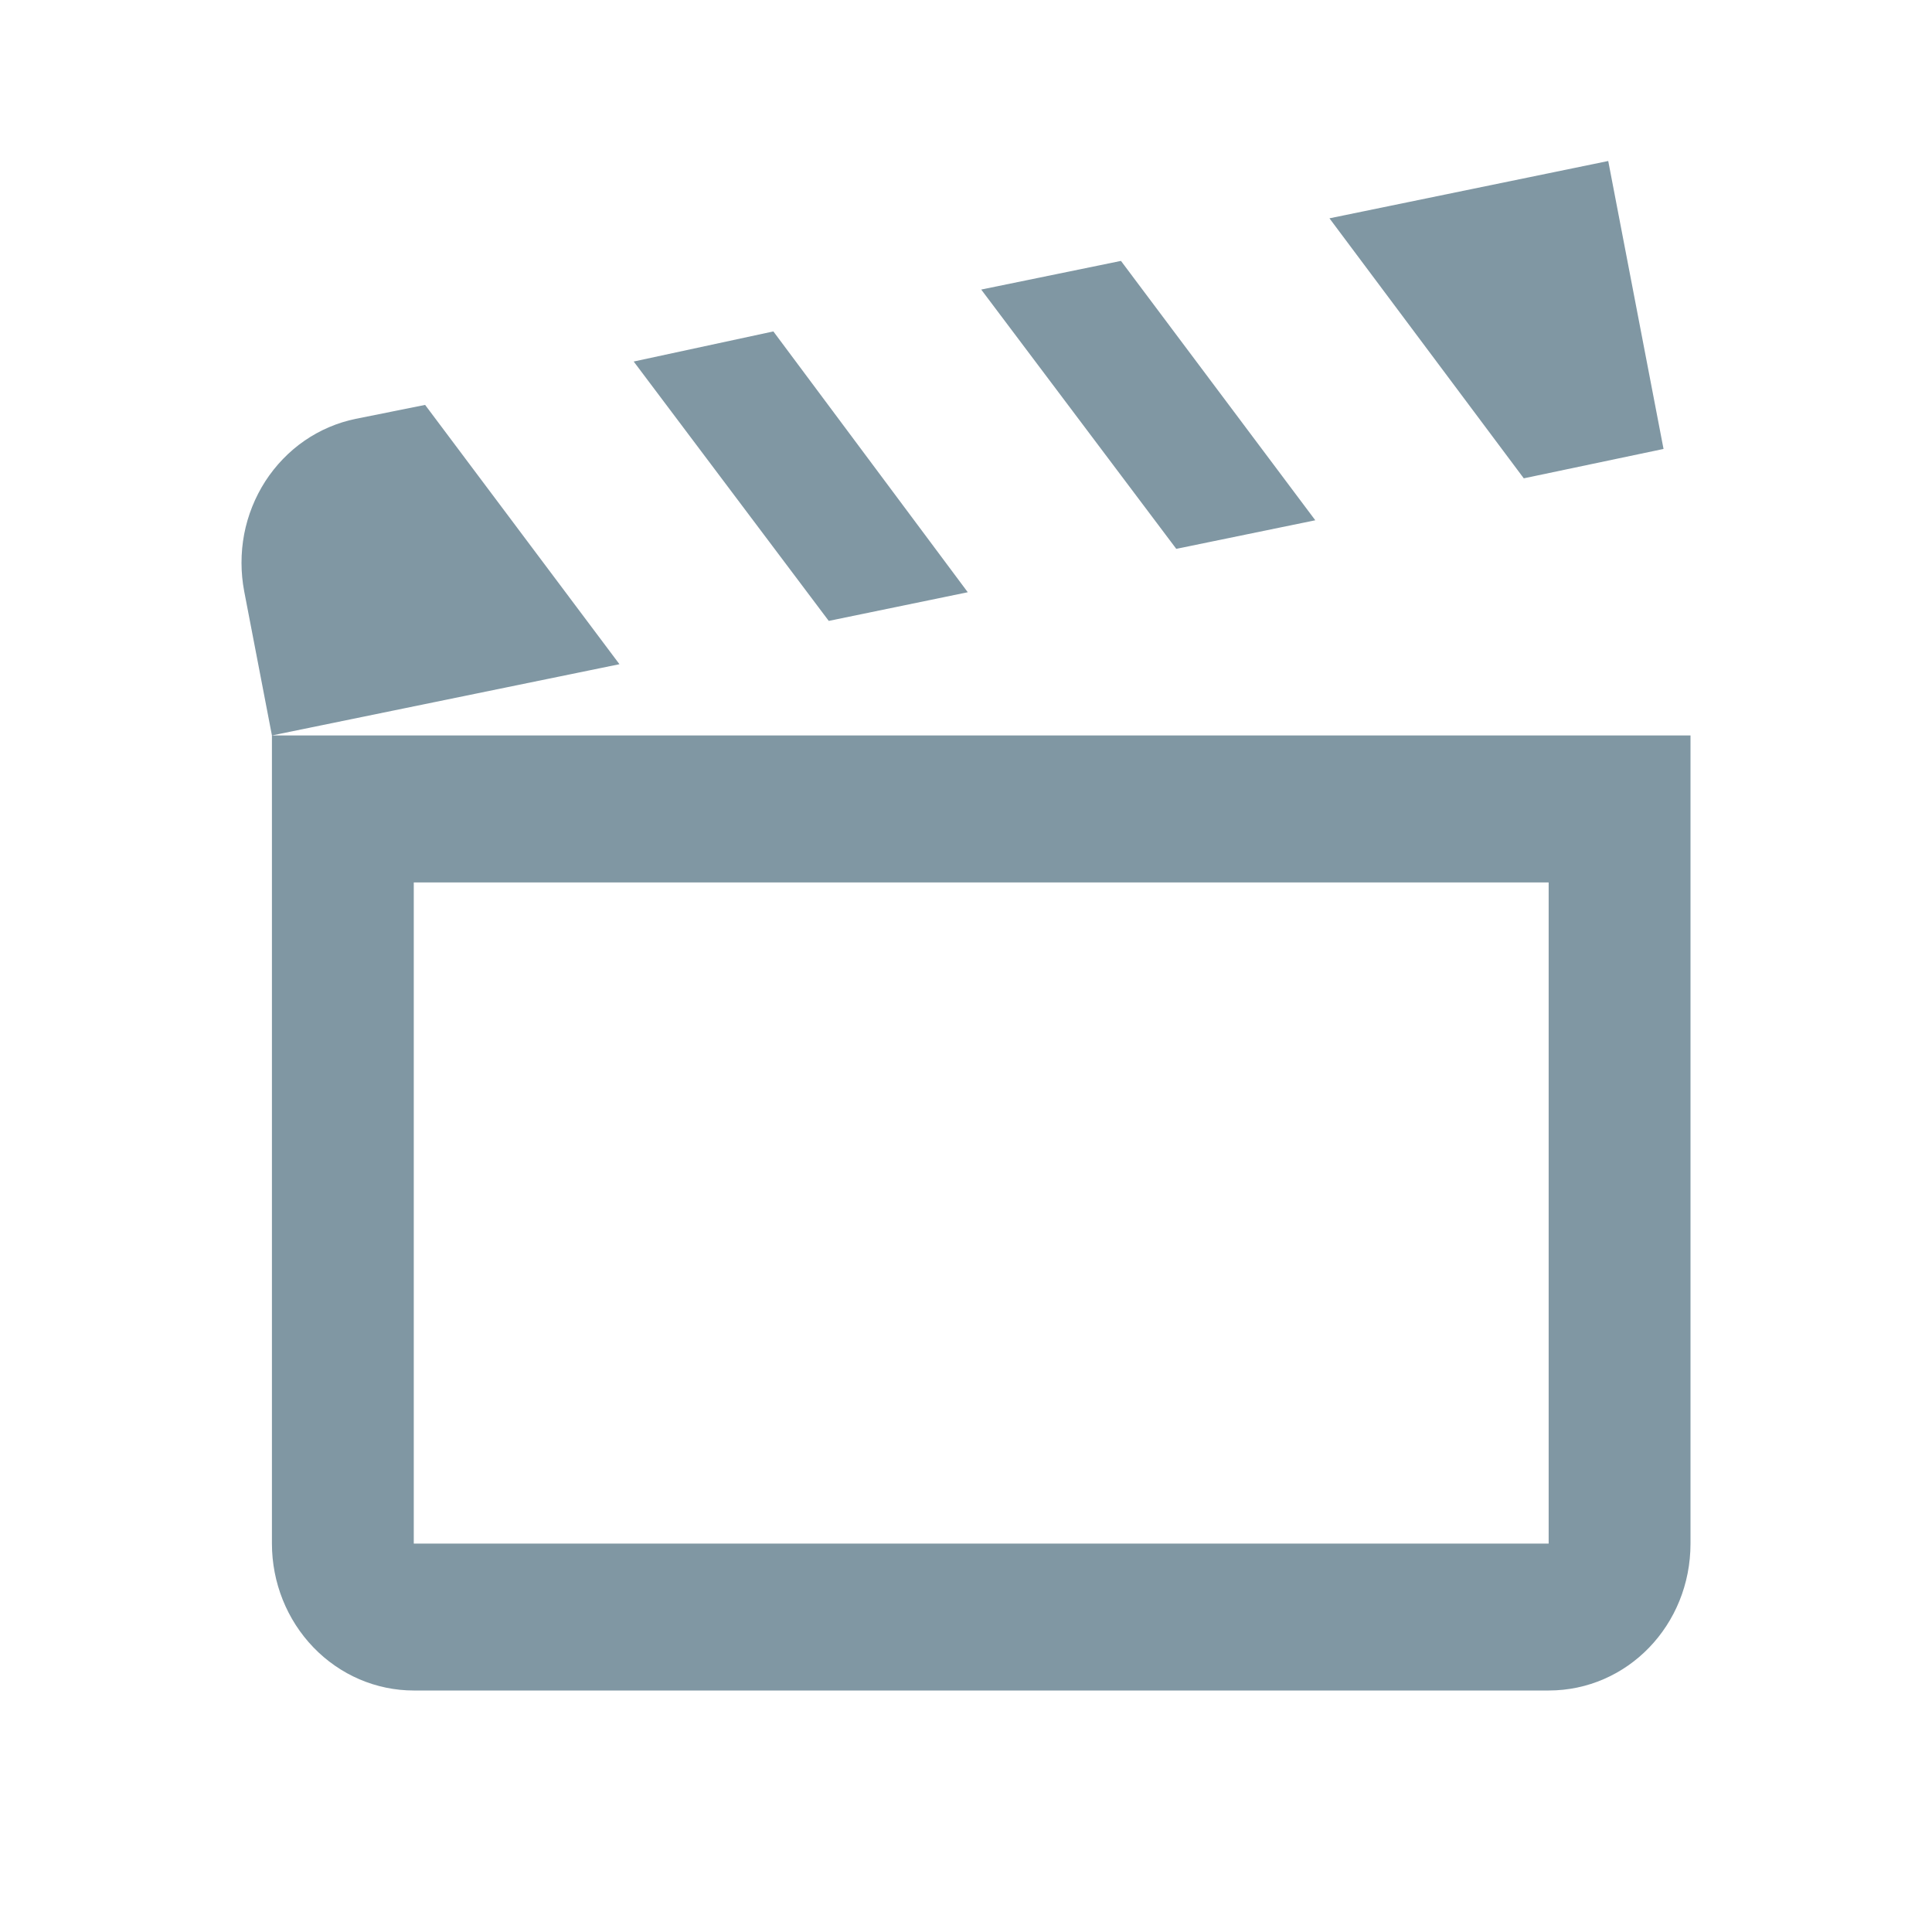 <svg width="24" height="24" viewBox="0 0 24 24" fill="none" xmlns="http://www.w3.org/2000/svg">
<g clip-path="url(#clip0_4601_71)">
<path d="M18.929 5.942L16.515 2.712L19.978 2L20.665 5.577L18.929 5.942ZM16.339 6.463L13.925 3.241L12.189 3.597L14.612 6.818L16.339 6.463ZM12.022 7.357L9.607 4.117L7.872 4.491L10.295 7.713L12.022 7.357ZM5.281 5.03L4.418 5.203C4.191 5.25 3.975 5.342 3.782 5.475C3.59 5.608 3.425 5.779 3.296 5.978C3.168 6.177 3.078 6.401 3.033 6.636C2.989 6.871 2.989 7.113 3.034 7.348L3.378 9.136L7.695 8.251L5.281 5.03ZM21 9.136V19.175C21 20.188 20.216 21 19.238 21H5.14C4.673 21 4.225 20.808 3.894 20.465C3.564 20.123 3.378 19.659 3.378 19.175V9.136H21ZM19.238 10.962H5.14V19.175H19.238V10.962Z" fill="#8097A3"/>
</g>
<defs>
<clipPath id="clip0_4601_71">
<rect width="24" height="24" fill="white"/>
</clipPath>
</defs>
</svg>
